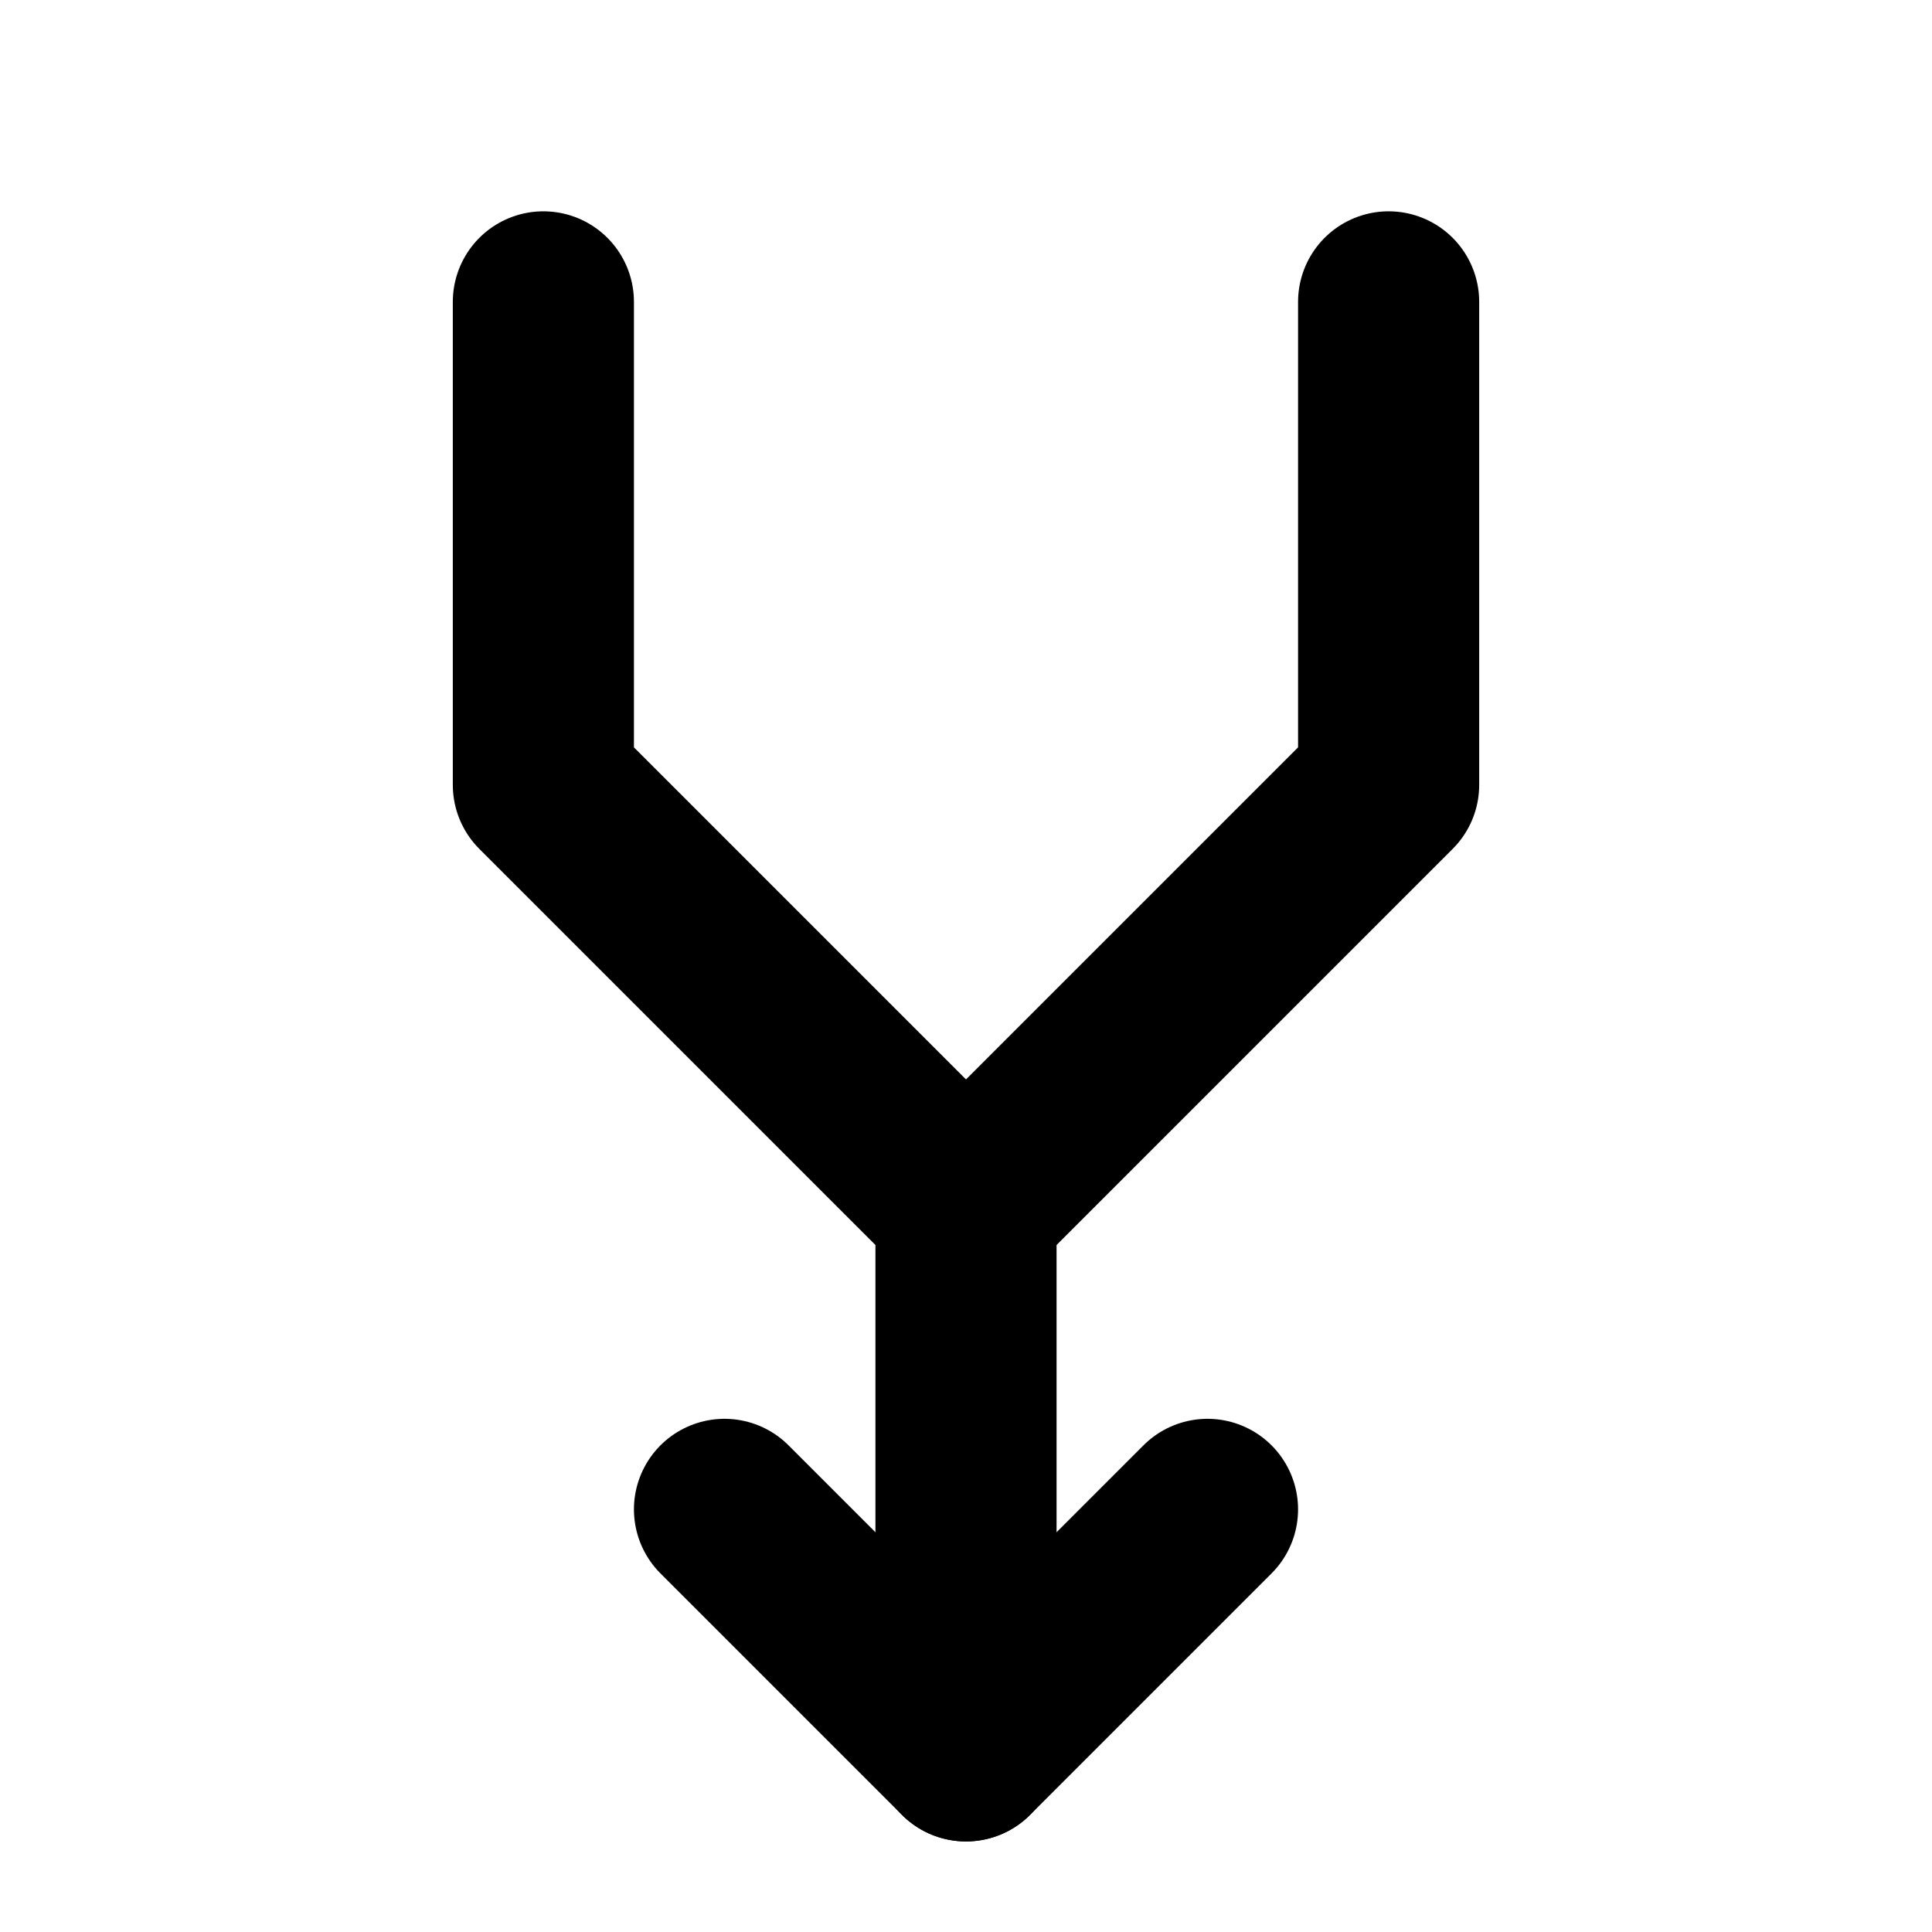 <svg xmlns="http://www.w3.org/2000/svg" viewBox="0 0 256 256"><rect width="256" height="256" fill="none"/><polyline points="128 232 128 160 72 104 72 40" fill="none" stroke="#000" stroke-linecap="round" stroke-linejoin="round" stroke-width="24"/><polyline points="160 200 128 232 96 200" fill="none" stroke="#000" stroke-linecap="round" stroke-linejoin="round" stroke-width="24"/><polyline points="184 40 184 104 128 160" fill="none" stroke="#000" stroke-linecap="round" stroke-linejoin="round" stroke-width="24"/></svg>
